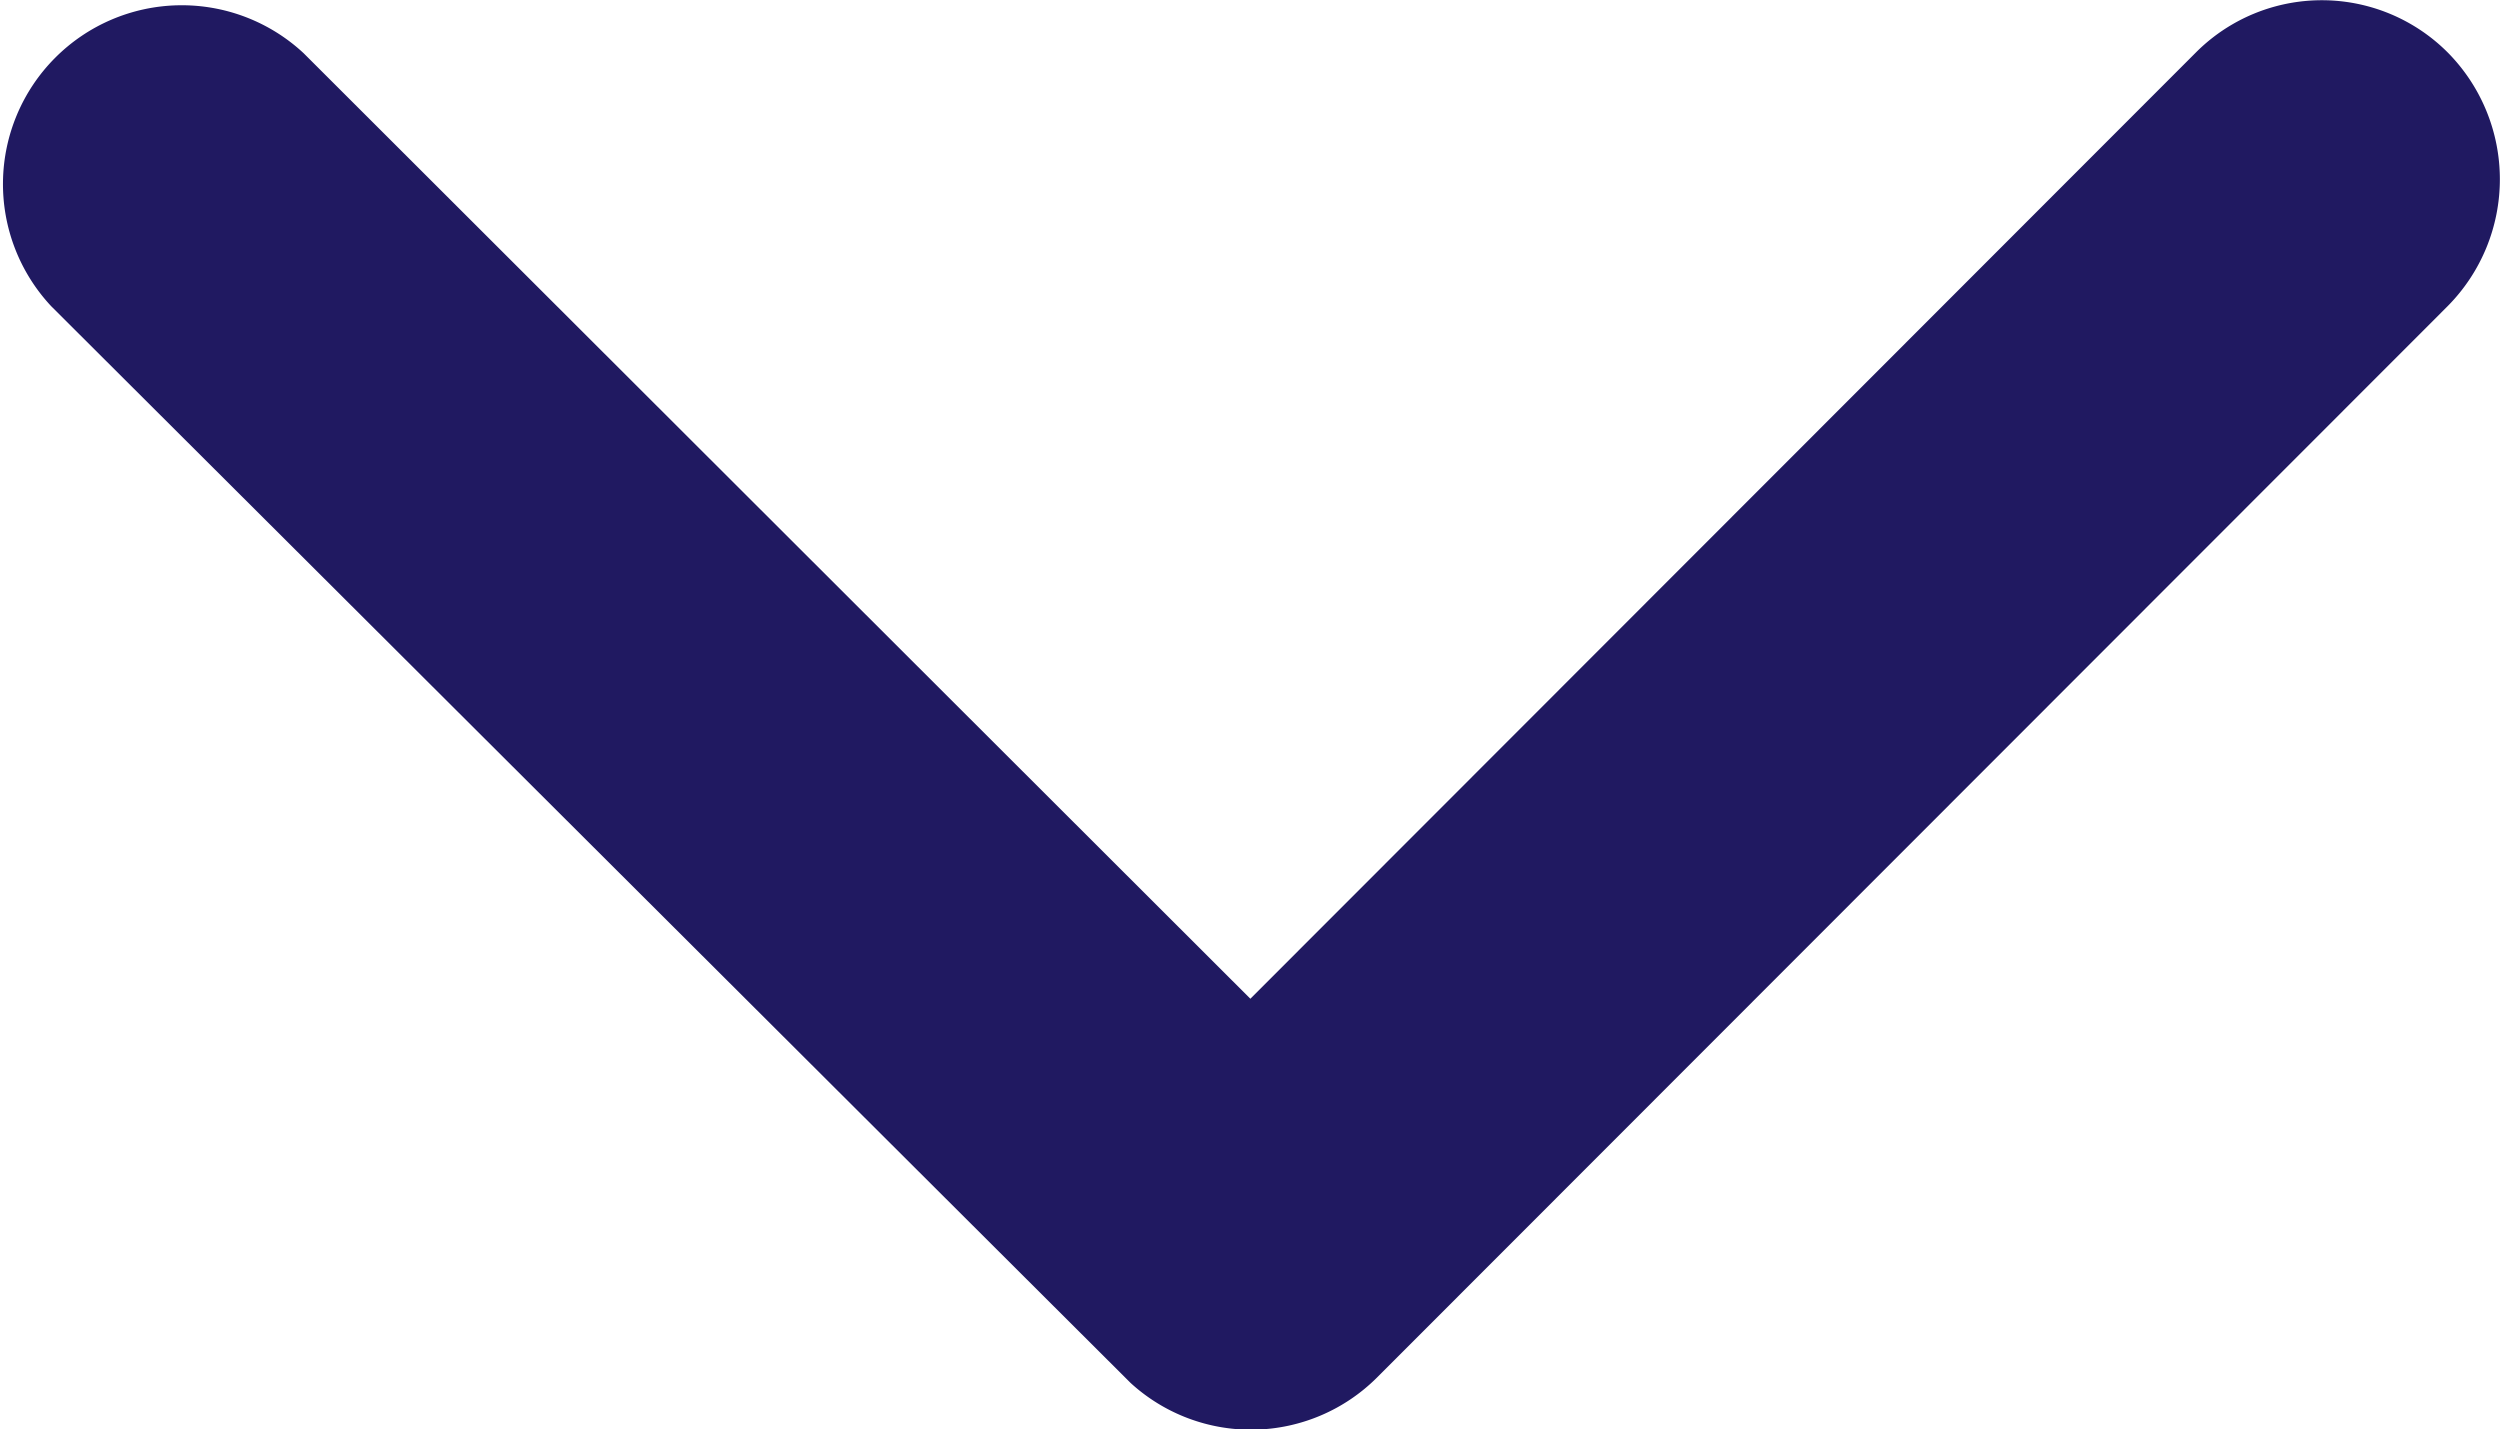 <svg xmlns="http://www.w3.org/2000/svg" width="10.333" height="5.908" viewBox="0 0 10.333 5.908"><defs><style>.a{fill:#201961;}</style></defs><path class="a" d="M11.356,15.374l3.907-3.91a.735.735,0,0,1,1.043,0,.745.745,0,0,1,0,1.046l-4.427,4.43a.737.737,0,0,1-1.018.022L6.4,12.512a.739.739,0,0,1,1.043-1.046Z" transform="translate(-6.188 -11.246)"/></svg>